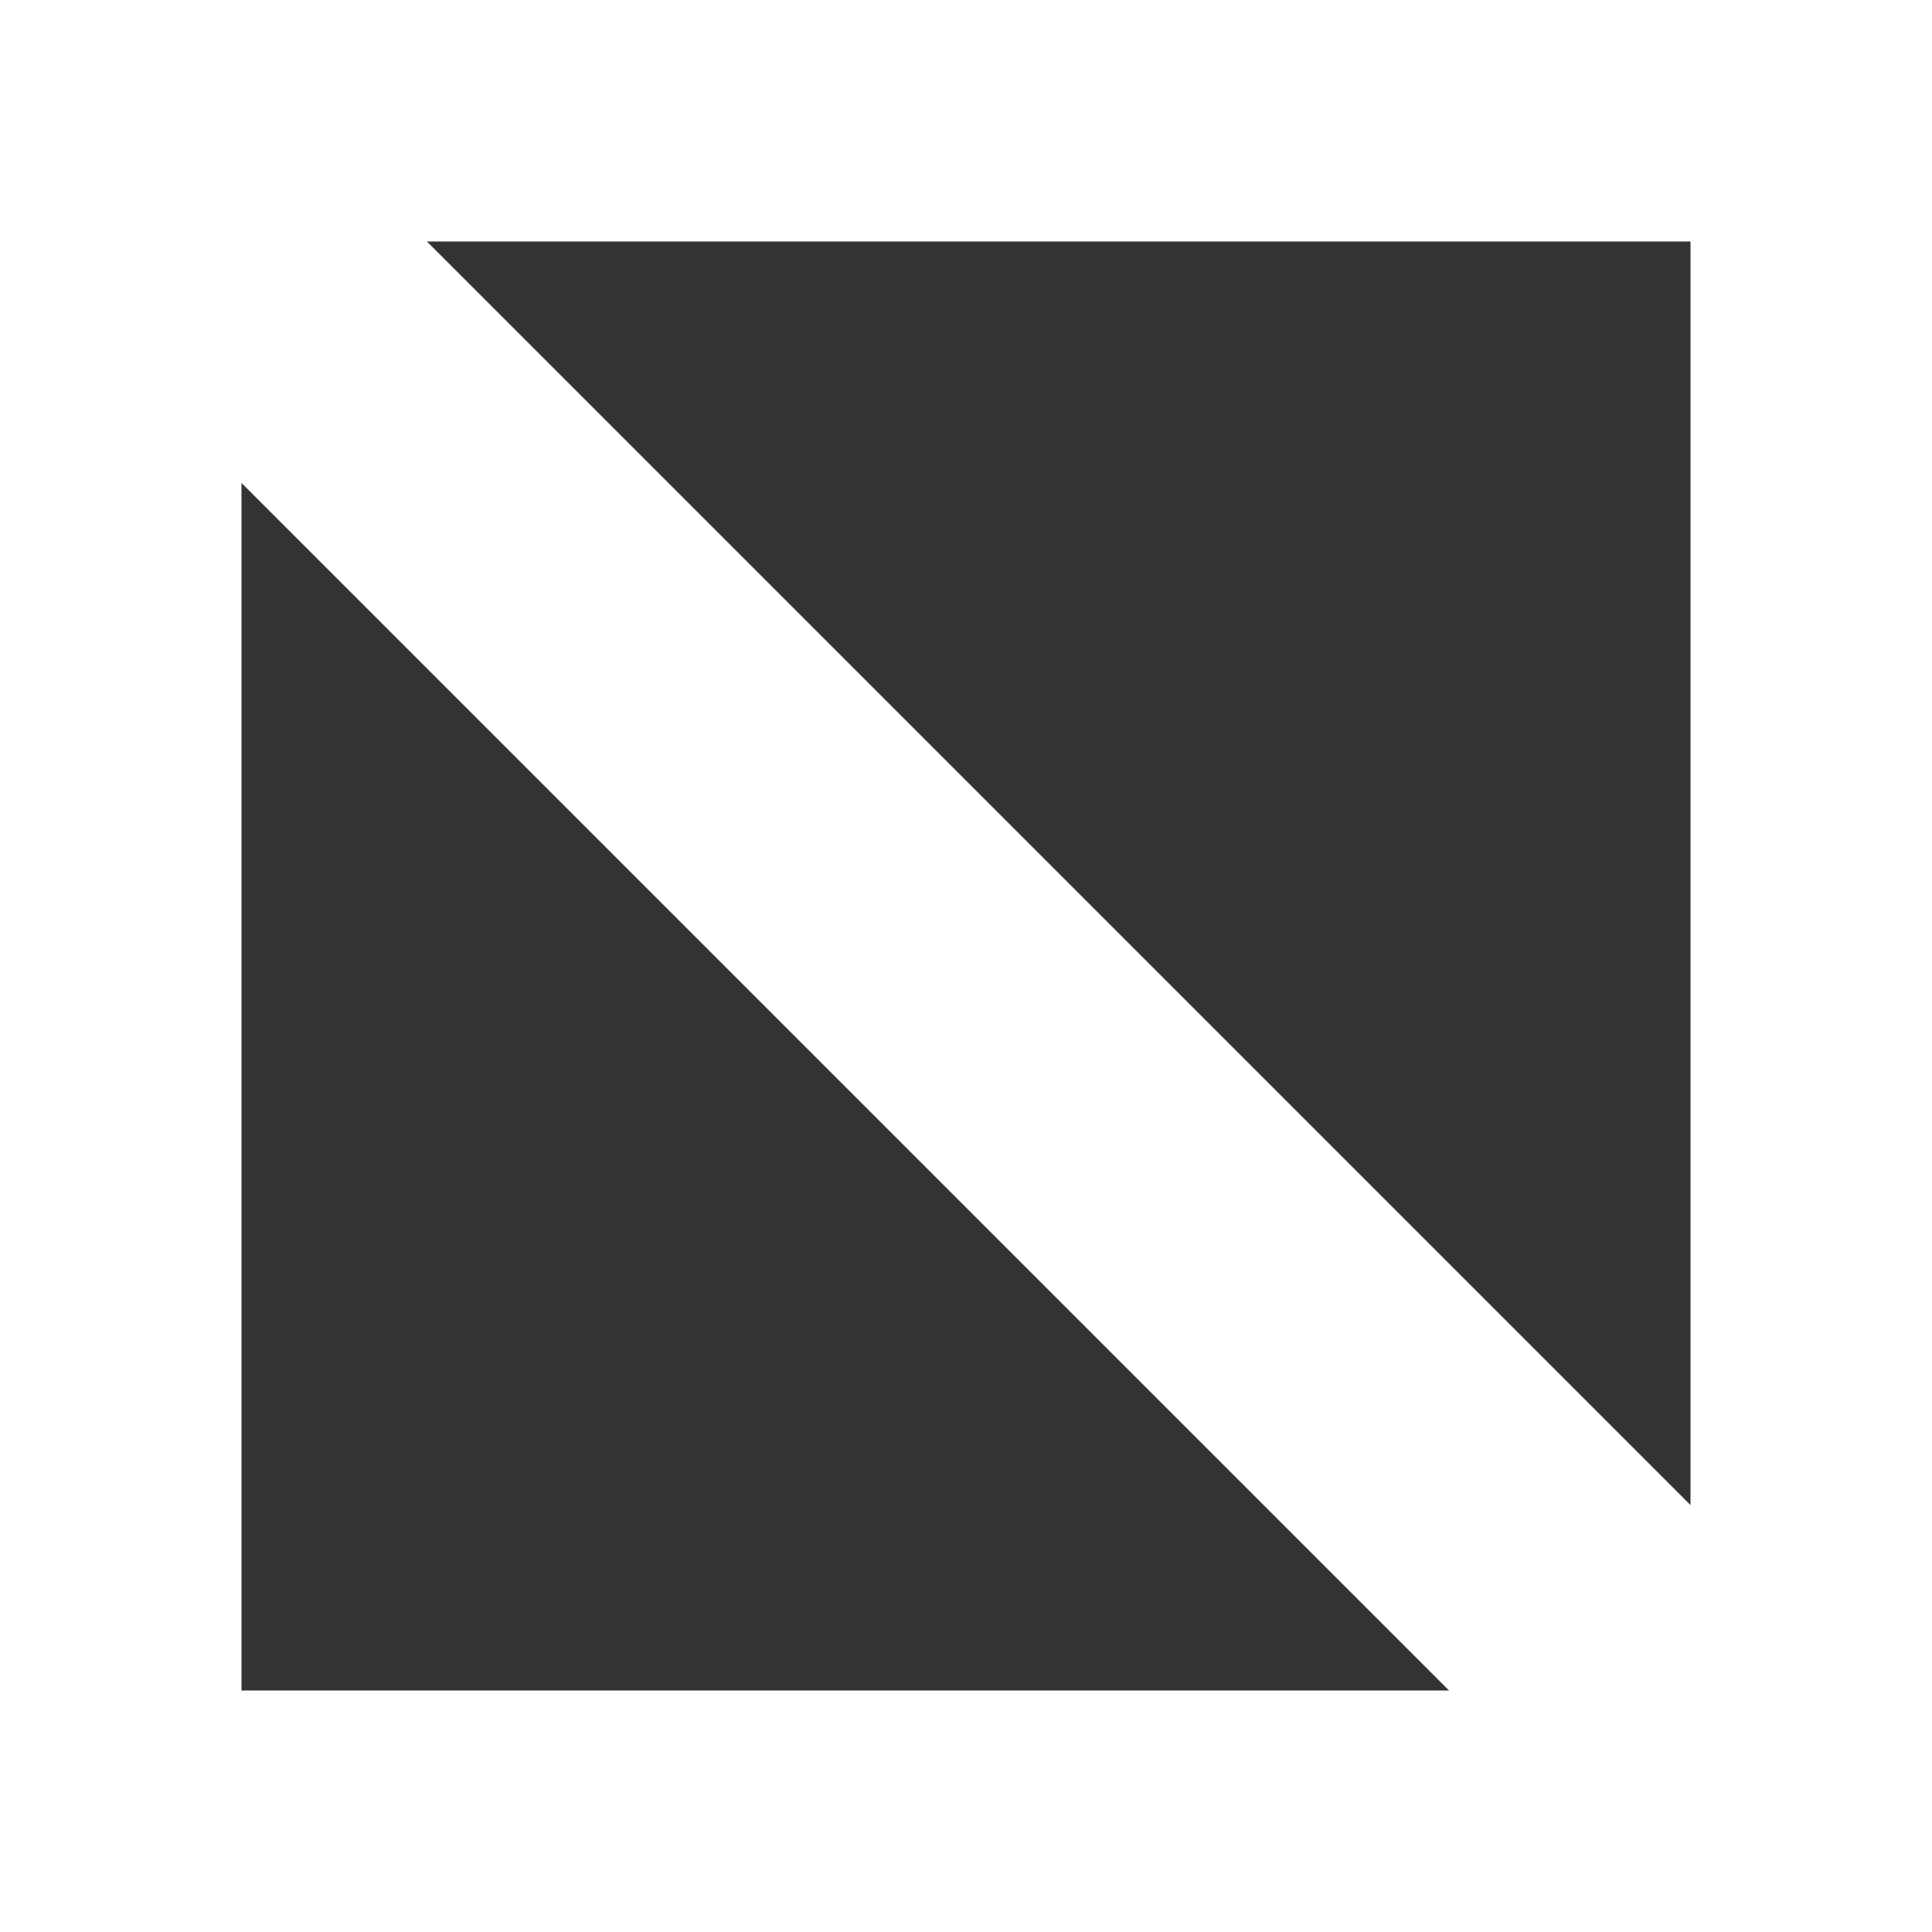 <svg width="24" height="24" viewBox="0 0 24 24" fill="none" xmlns="http://www.w3.org/2000/svg">
<rect x="0" y="0" width="24" height="24" fill="#333333" stroke="none"/>
<rect x="1.5" y="1.5" width="21" height="21" stroke="white" stroke-width="3"/>
<line x1="1.326" y1="1.674" x2="22.326" y2="22.674" stroke="white" stroke-width="3.75"/>
</svg>
